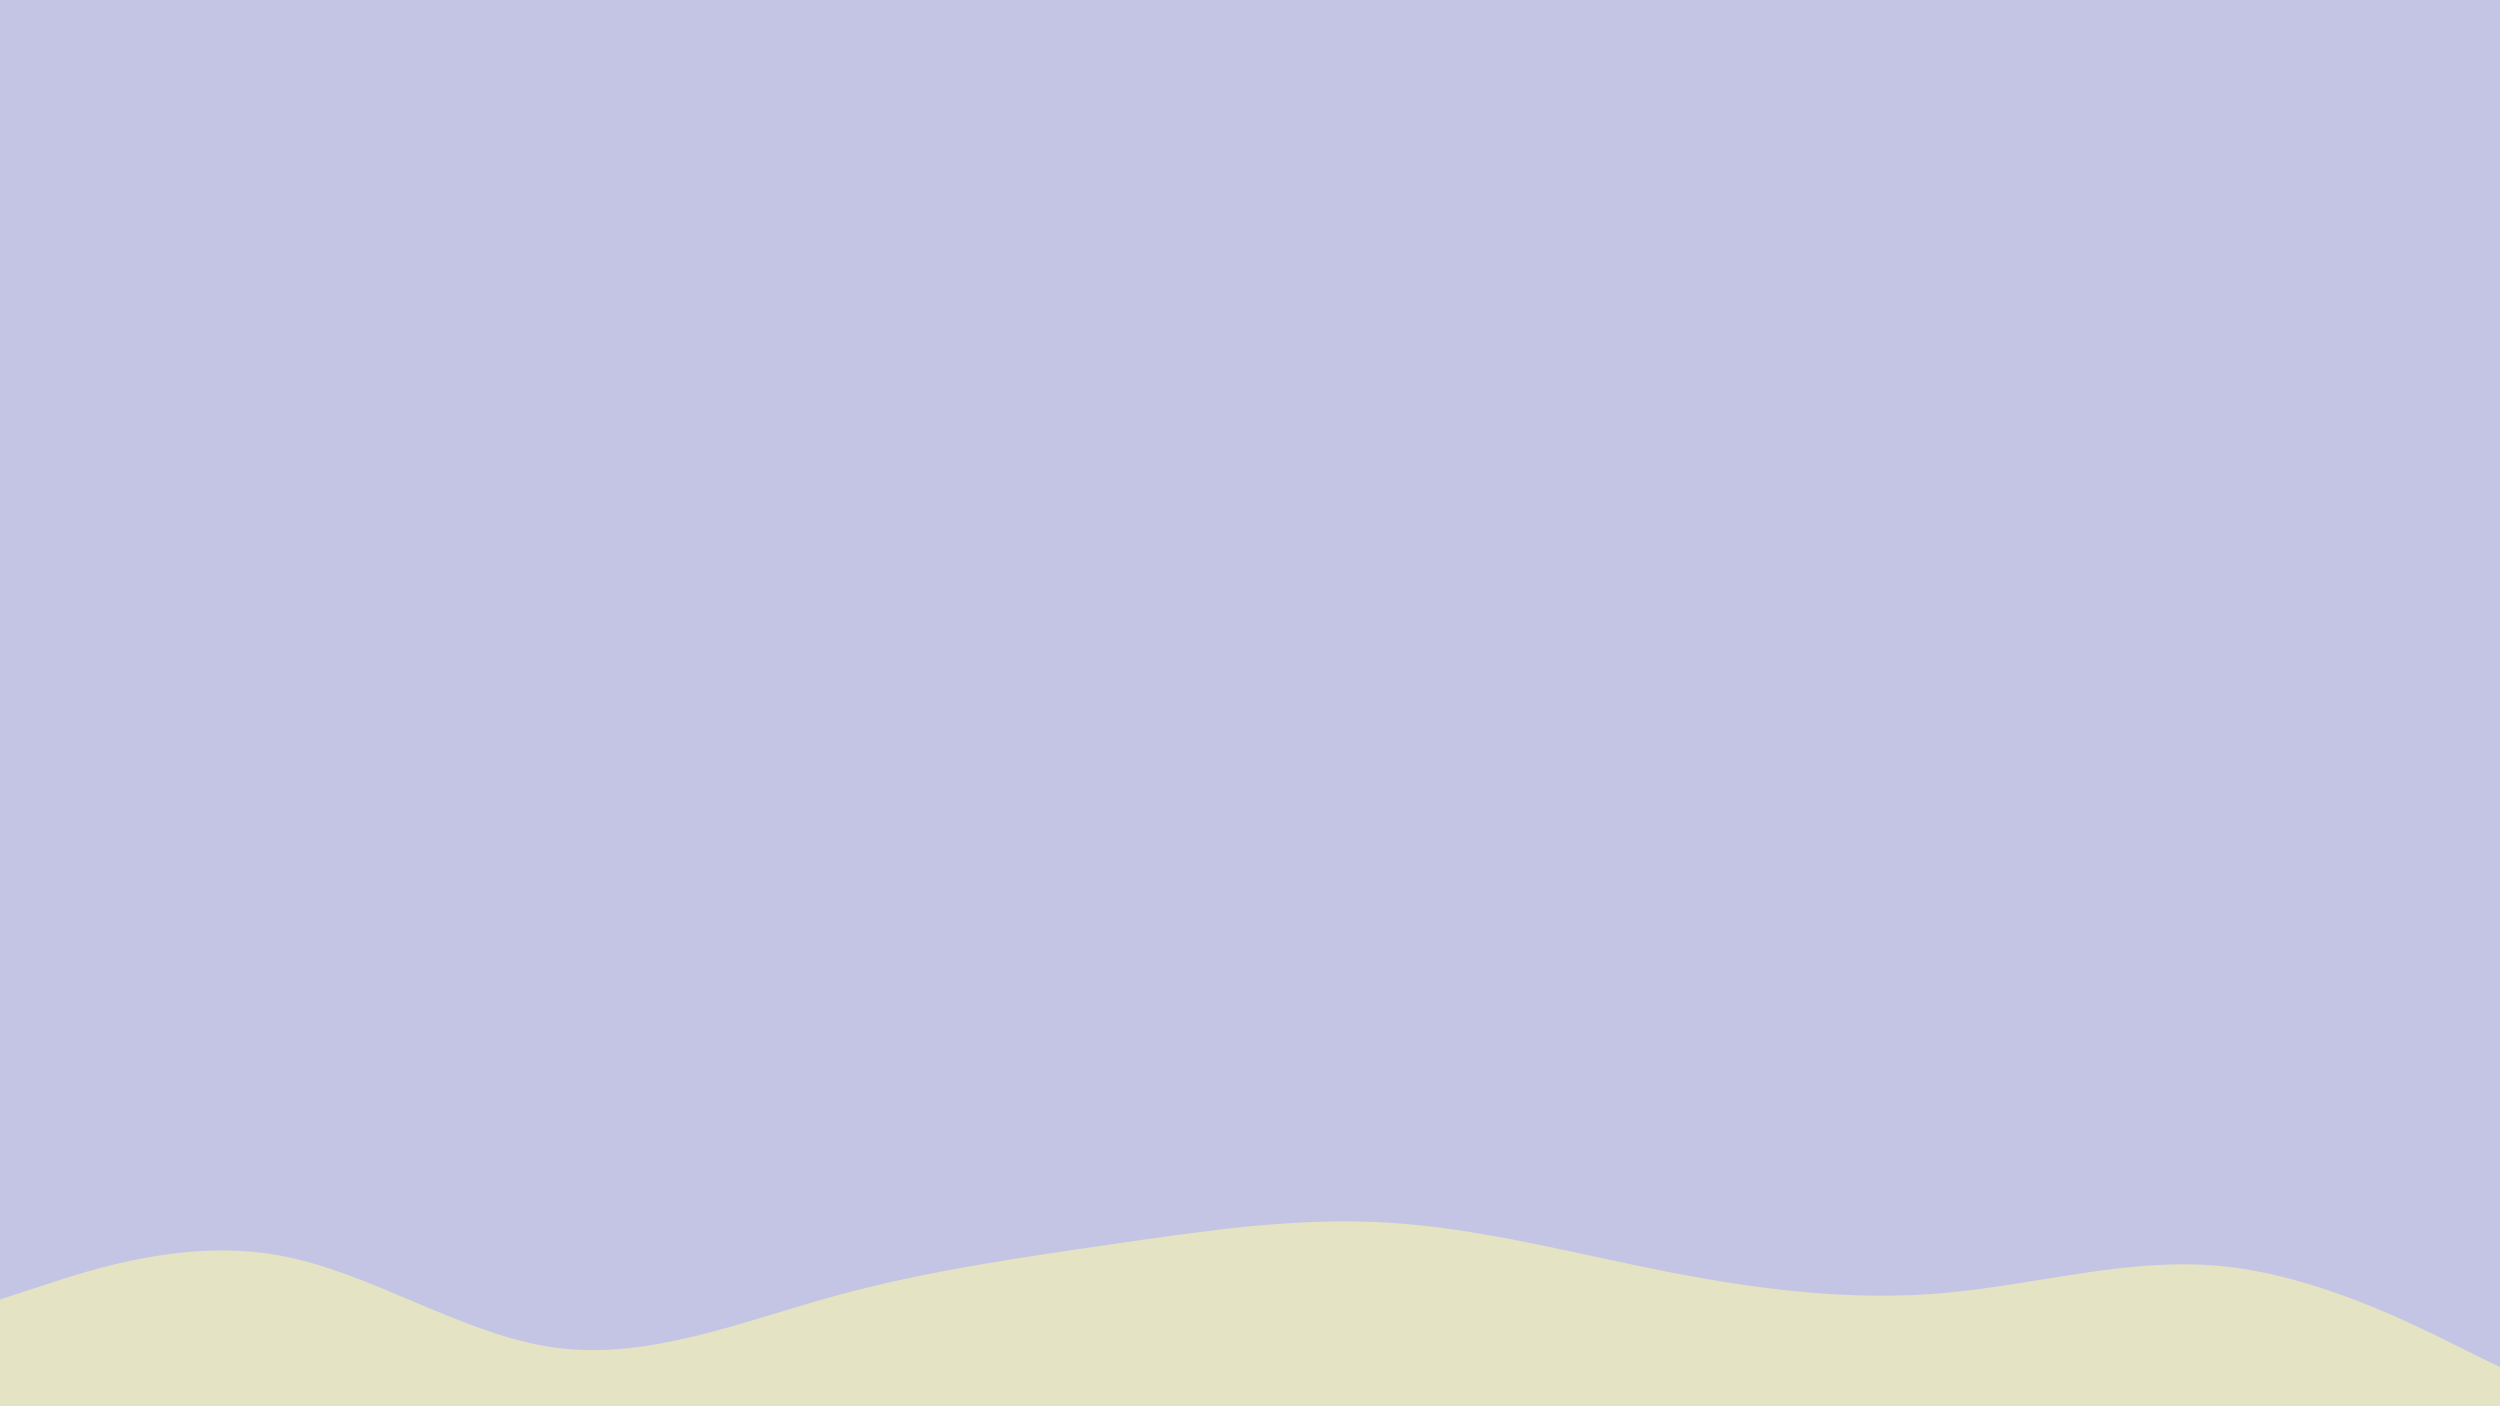 <svg id="visual" viewBox="0 0 960 540" width="960" height="540" xmlns="http://www.w3.org/2000/svg" xmlns:xlink="http://www.w3.org/1999/xlink" version="1.1"><rect x="0" y="0" width="960" height="540" fill="#C4C5E4"></rect><path d="M0 499L17.8 493.2C35.7 487.3 71.3 475.7 106.8 482C142.3 488.3 177.7 512.7 213.2 517.5C248.7 522.3 284.3 507.7 320 497.8C355.7 488 391.3 483 426.8 477.8C462.3 472.7 497.7 467.3 533.2 469.5C568.7 471.7 604.3 481.3 640 488.3C675.7 495.3 711.3 499.7 746.8 496.5C782.3 493.3 817.7 482.7 853.2 486.2C888.7 489.7 924.3 507.3 942.2 516.2L960 525L960 541L942.2 541C924.3 541 888.7 541 853.2 541C817.7 541 782.3 541 746.8 541C711.3 541 675.7 541 640 541C604.3 541 568.7 541 533.2 541C497.7 541 462.3 541 426.8 541C391.3 541 355.7 541 320 541C284.3 541 248.7 541 213.2 541C177.7 541 142.3 541 106.8 541C71.3 541 35.7 541 17.8 541L0 541Z" fill="#E4E3C4" stroke-linecap="round" stroke-linejoin="miter"></path></svg>